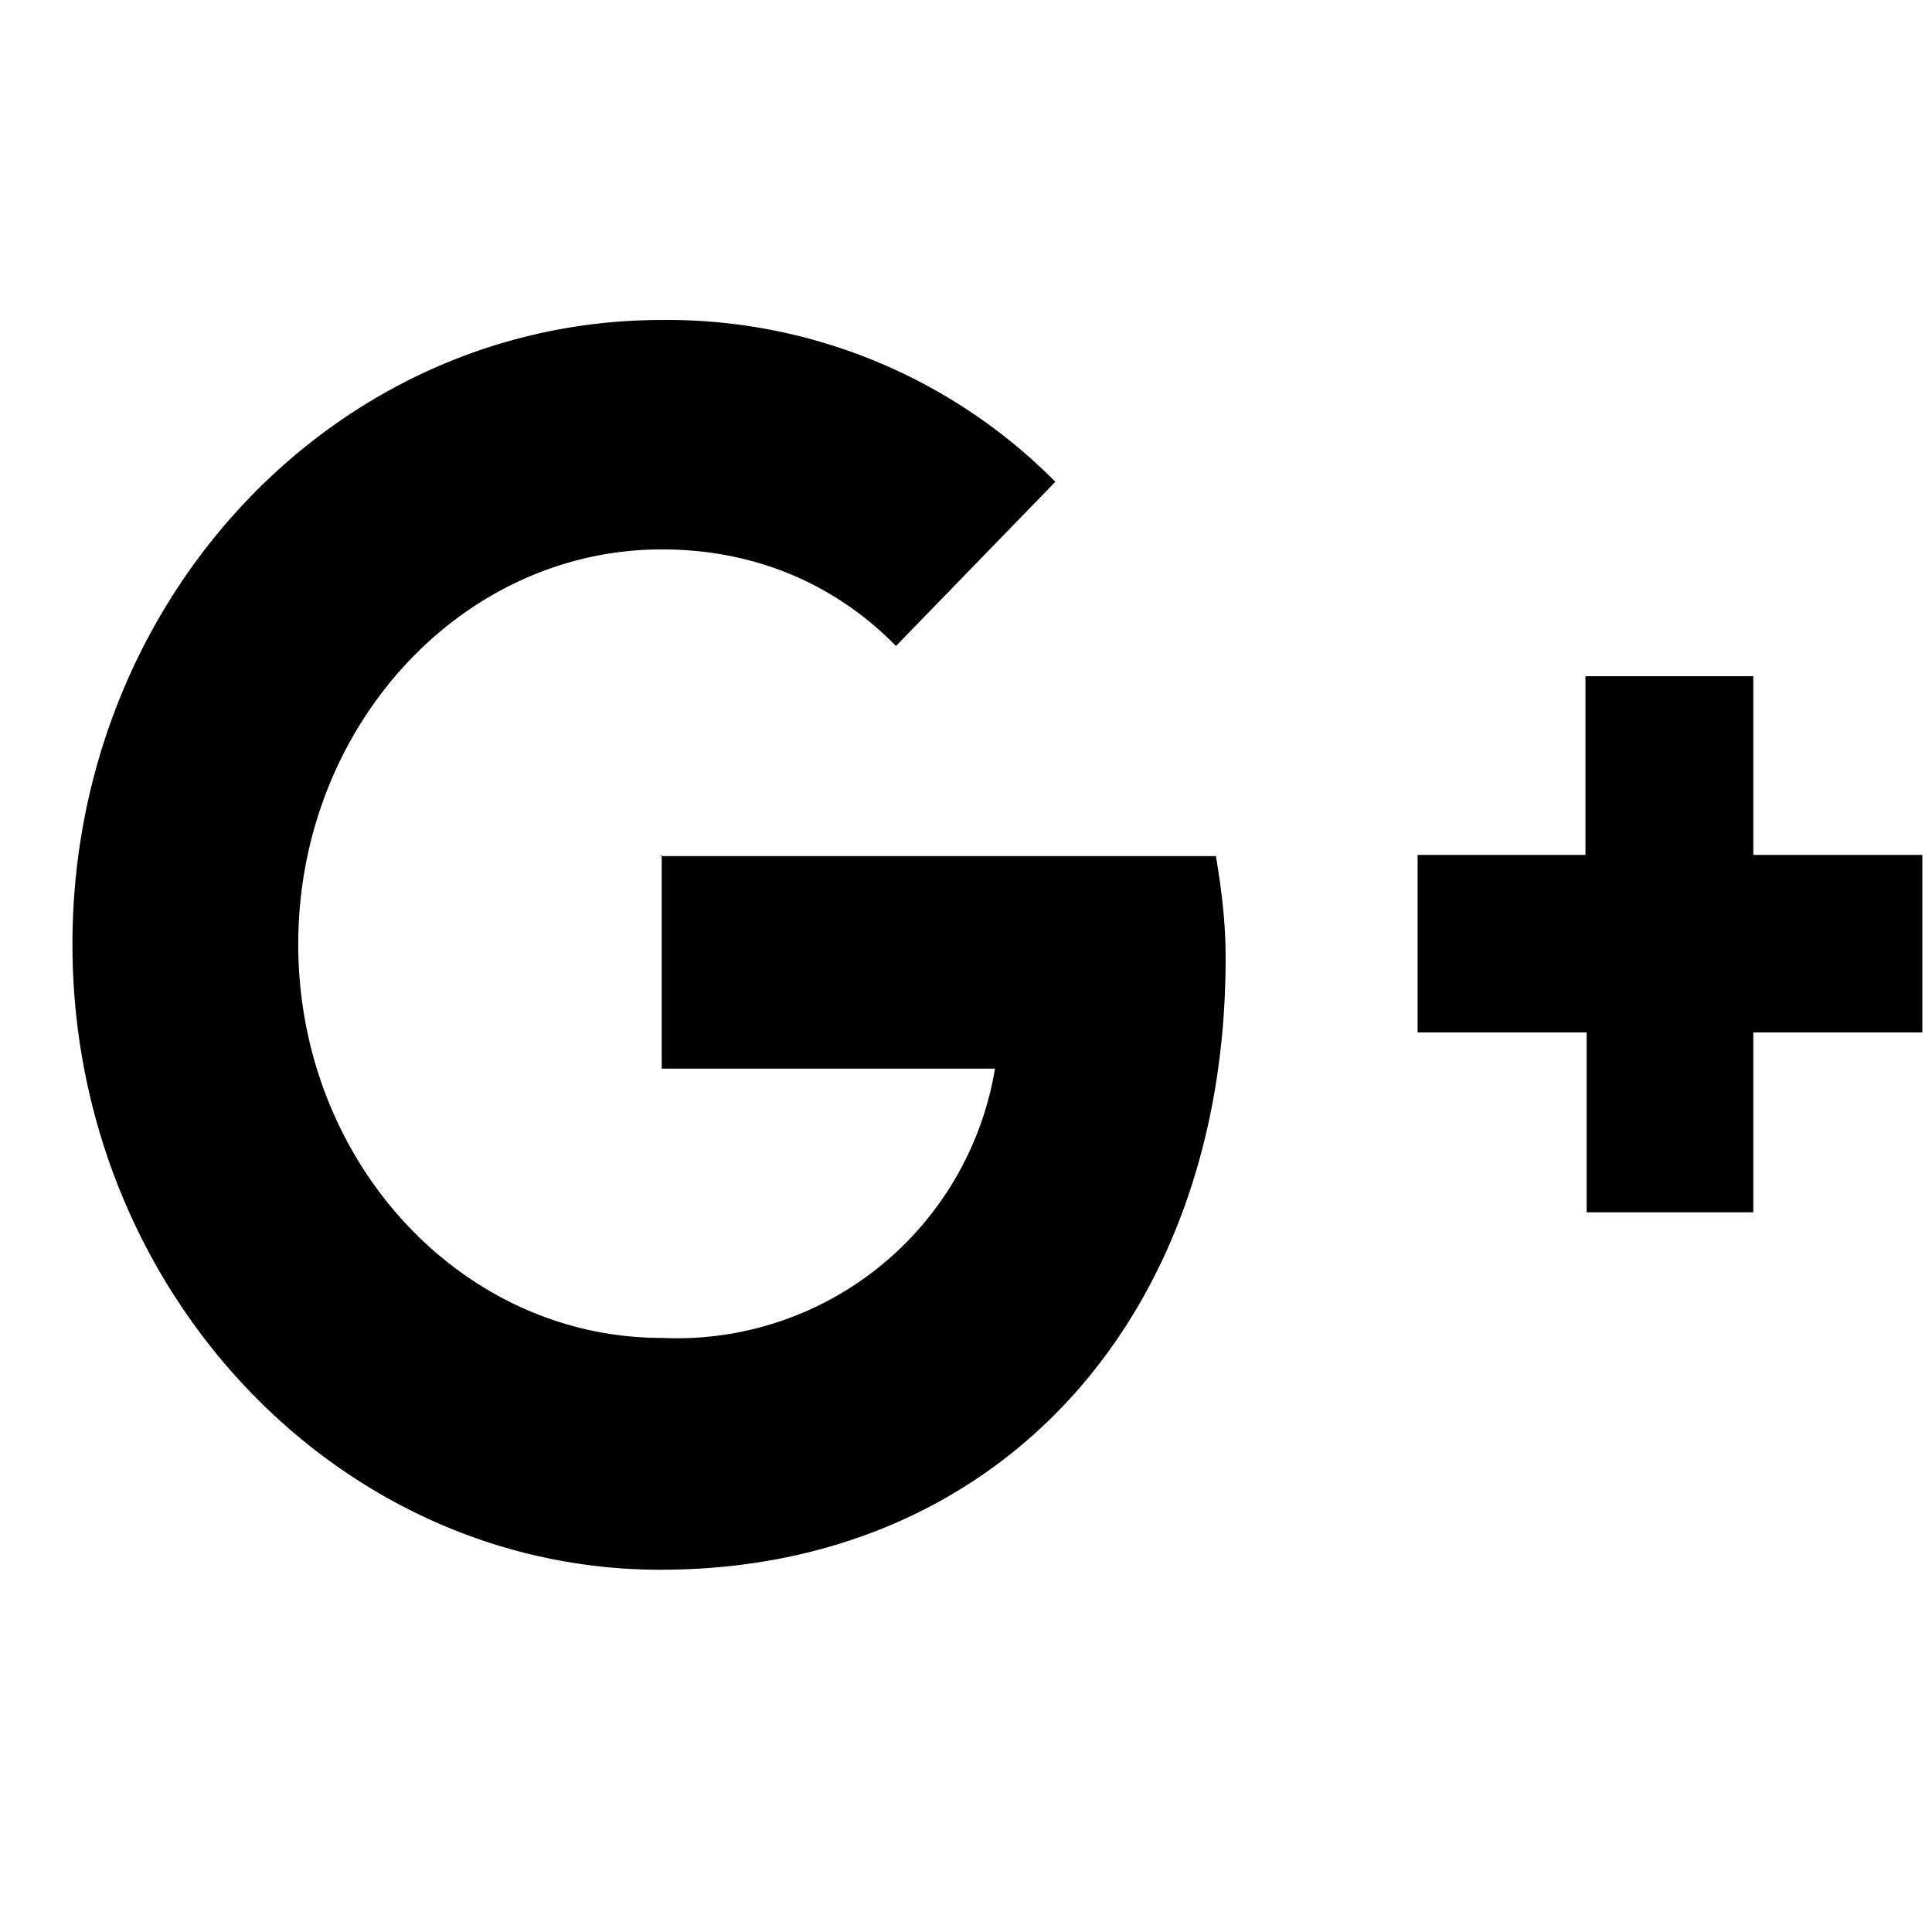 <svg width="16" height="16" viewBox="0 0 16 16" xmlns="http://www.w3.org/2000/svg"><title>google-plus</title><path d="M15.91 7.08h-1.39V5.6h-1.39v1.48h-1.39v1.47h1.4v1.49h1.38V8.55h1.4V7.08zm-10.43 0v1.77h2.76a2.67 2.67 0 0 1-2.76 2.23c-1.66 0-3.01-1.46-3.01-3.26 0-1.8 1.35-3.27 3.01-3.27.95 0 1.58.43 1.94.8l1.32-1.36a4.52 4.52 0 0 0-3.26-1.34C2.78 2.65.6 4.96.6 7.82S2.79 13 5.47 13c2.81 0 4.68-2.1 4.68-5.06 0-.34-.04-.6-.08-.85h-4.6l.01-.01z"/></svg>